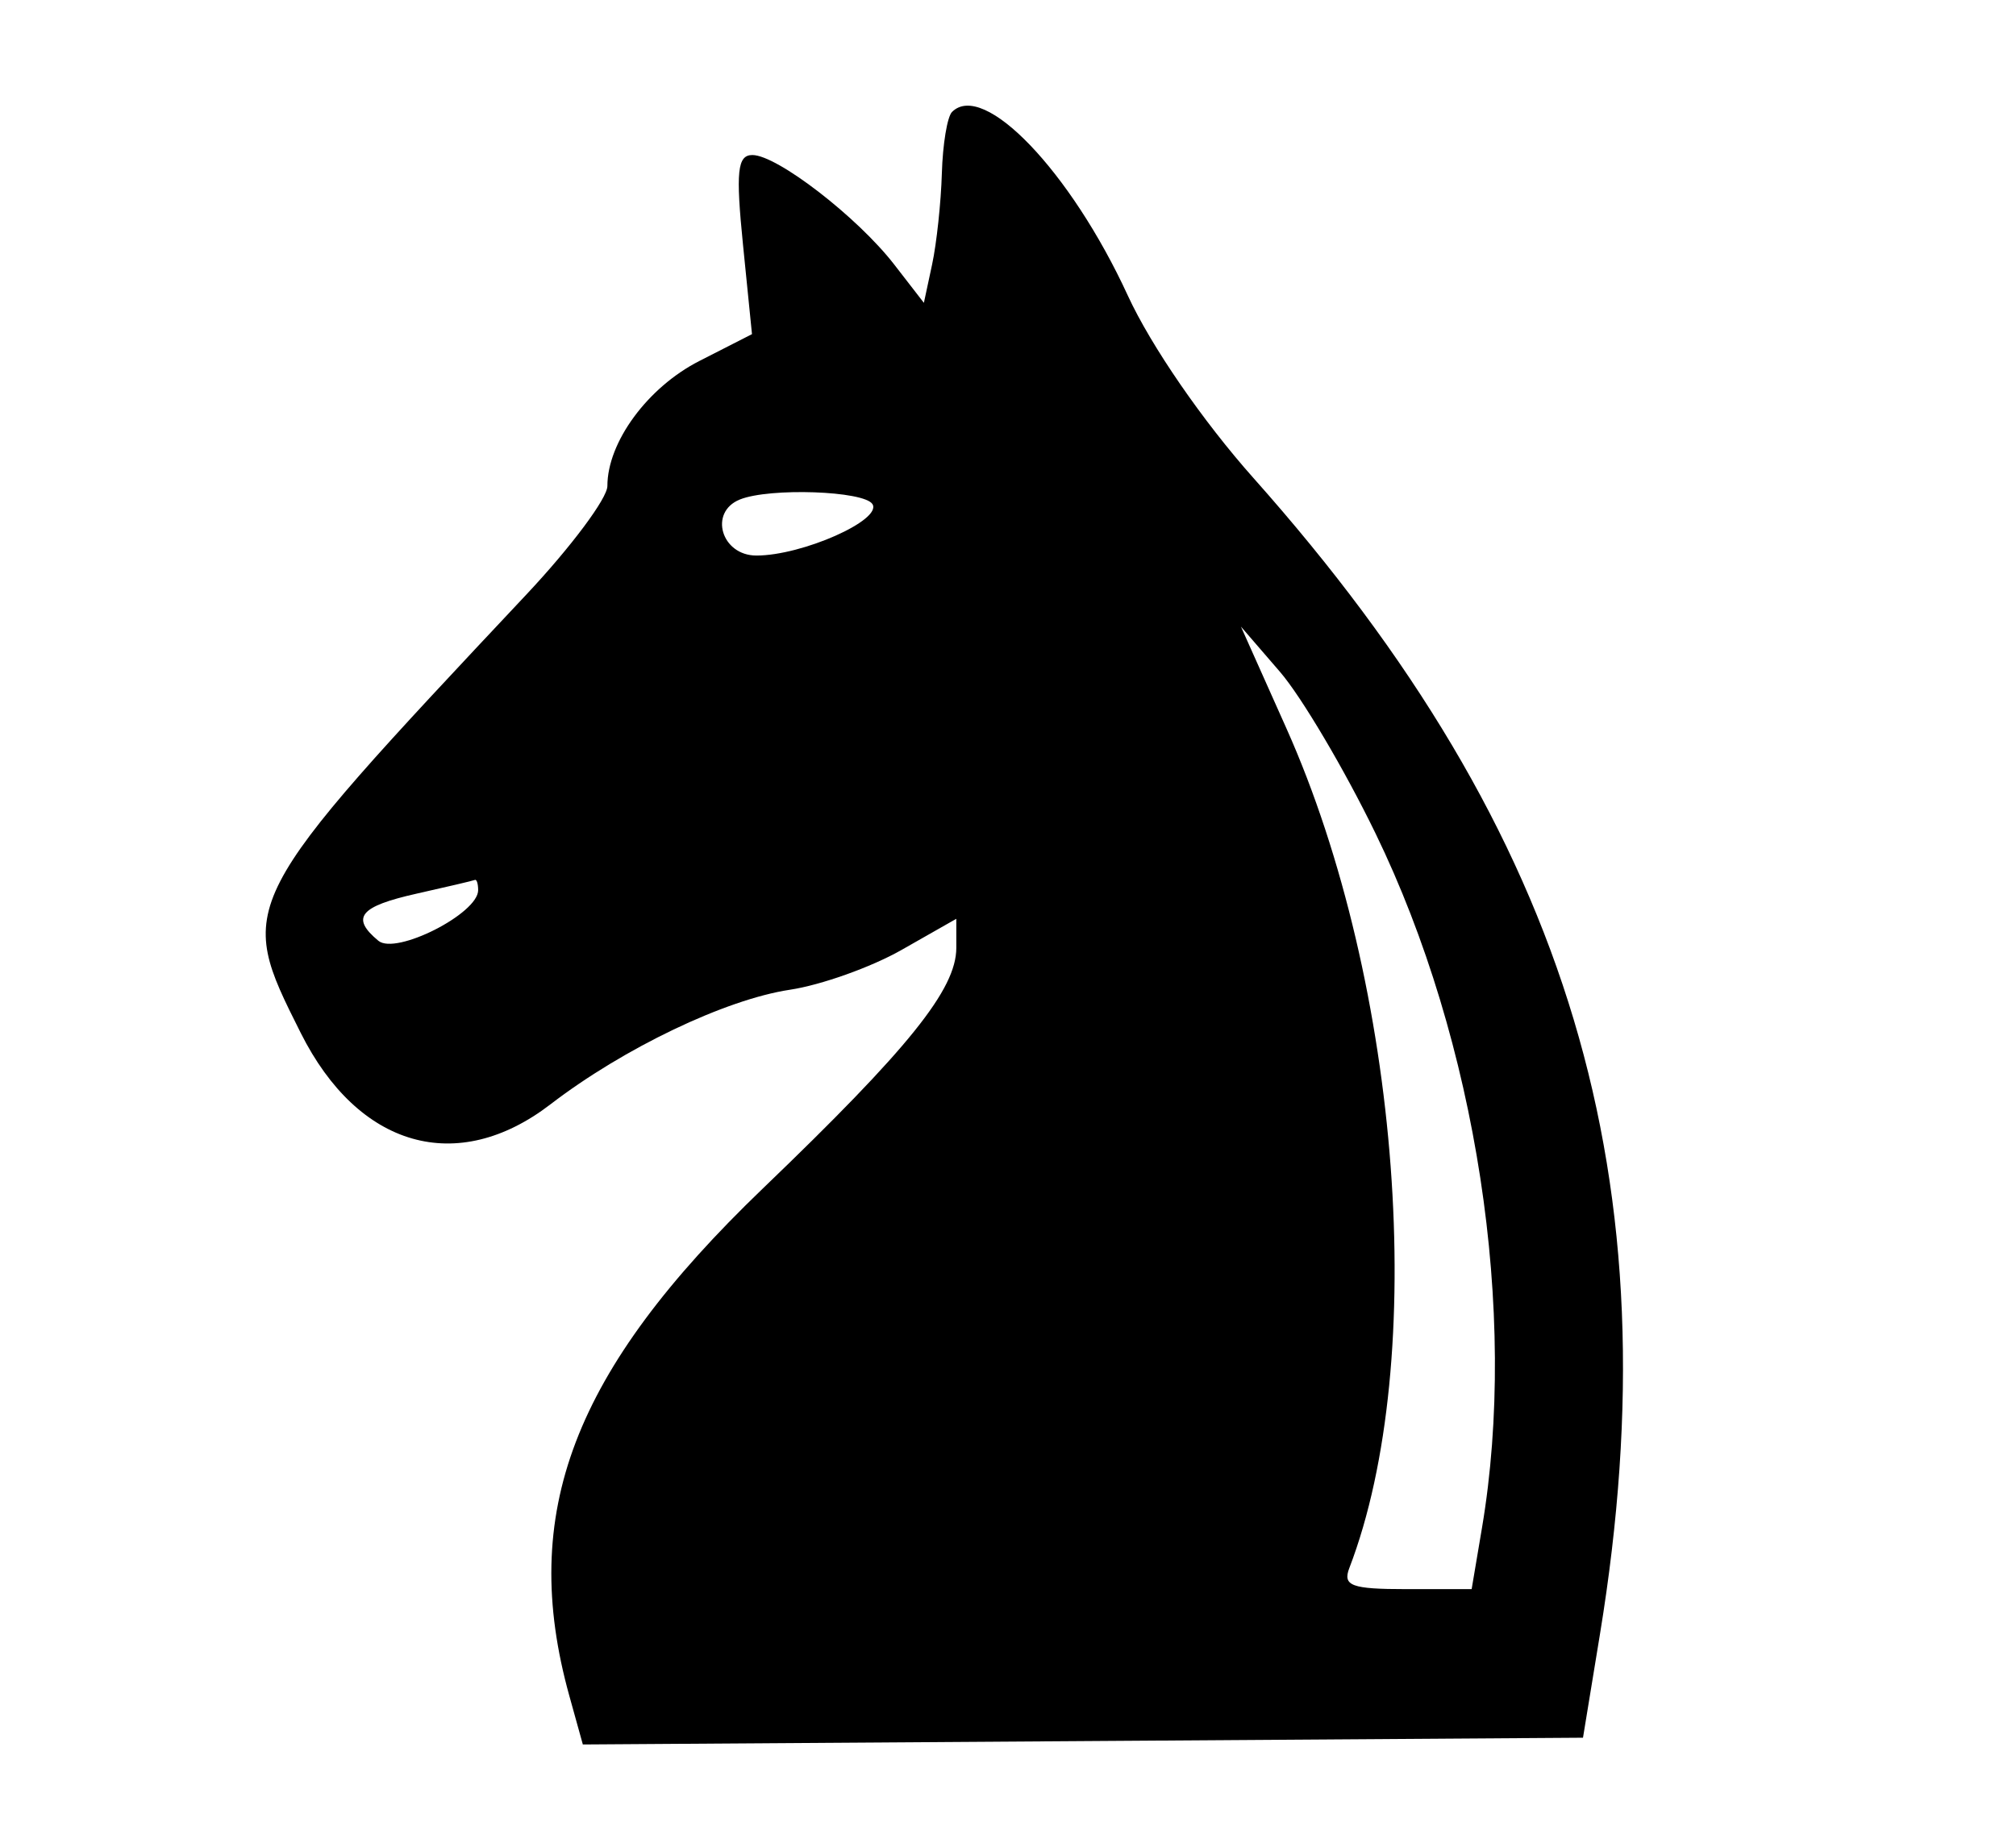 <svg id="svg" xmlns="http://www.w3.org/2000/svg" xmlns:xlink="http://www.w3.org/1999/xlink" width="400" height="361.538" viewBox="0, 0, 400,361.538"><g id="svgg"><path id="path0" d="M188.889 22.222 C 187.949 23.162,187.043 28.643,186.876 34.402 C 186.709 40.160,185.839 48.298,184.941 52.486 L 183.310 60.101 177.415 52.486 C 170.127 43.074,154.189 30.769,149.283 30.769 C 146.306 30.769,145.962 34.043,147.418 48.542 L 149.203 66.315 138.757 71.644 C 128.504 76.875,120.513 87.745,120.513 96.462 C 120.513 98.887,113.301 108.553,104.487 117.941 C 46.735 179.454,46.800 179.328,59.667 204.995 C 71.084 227.769,90.704 233.383,109.213 219.172 C 123.744 208.016,143.940 198.351,156.744 196.425 C 162.907 195.499,172.853 191.952,178.846 188.545 L 189.744 182.349 189.744 188.112 C 189.744 196.334,180.368 208.000,151.377 235.852 C 113.643 272.103,102.890 300.296,112.964 336.568 L 115.642 346.214 214.864 345.543 L 314.086 344.872 317.447 324.359 C 332.225 234.164,311.707 165.670,248.703 94.872 C 238.629 83.552,228.374 68.655,223.773 58.658 C 212.425 33.998,195.153 15.958,188.889 22.222 M173.110 100.054 C 175.062 103.211,159.161 110.256,150.082 110.256 C 143.120 110.256,140.574 101.644,146.795 99.134 C 152.703 96.750,171.474 97.406,173.110 100.054 M272.915 165.385 C 293.003 206.743,301.248 260.511,294.047 303.205 L 291.993 315.385 279.056 315.385 C 268.140 315.385,266.369 314.730,267.725 311.197 C 283.531 270.006,277.936 195.333,255.237 144.543 L 246.217 124.359 253.961 133.333 C 258.221 138.269,266.750 152.692,272.915 165.385 M94.872 176.671 C 94.872 181.319,78.554 189.597,75.078 186.712 C 69.535 182.112,71.342 179.890,82.692 177.349 C 88.686 176.006,93.878 174.785,94.231 174.634 C 94.583 174.483,94.872 175.400,94.872 176.671 " stroke="none" fill="#000000" fill-rule="evenodd"></path></g></svg>